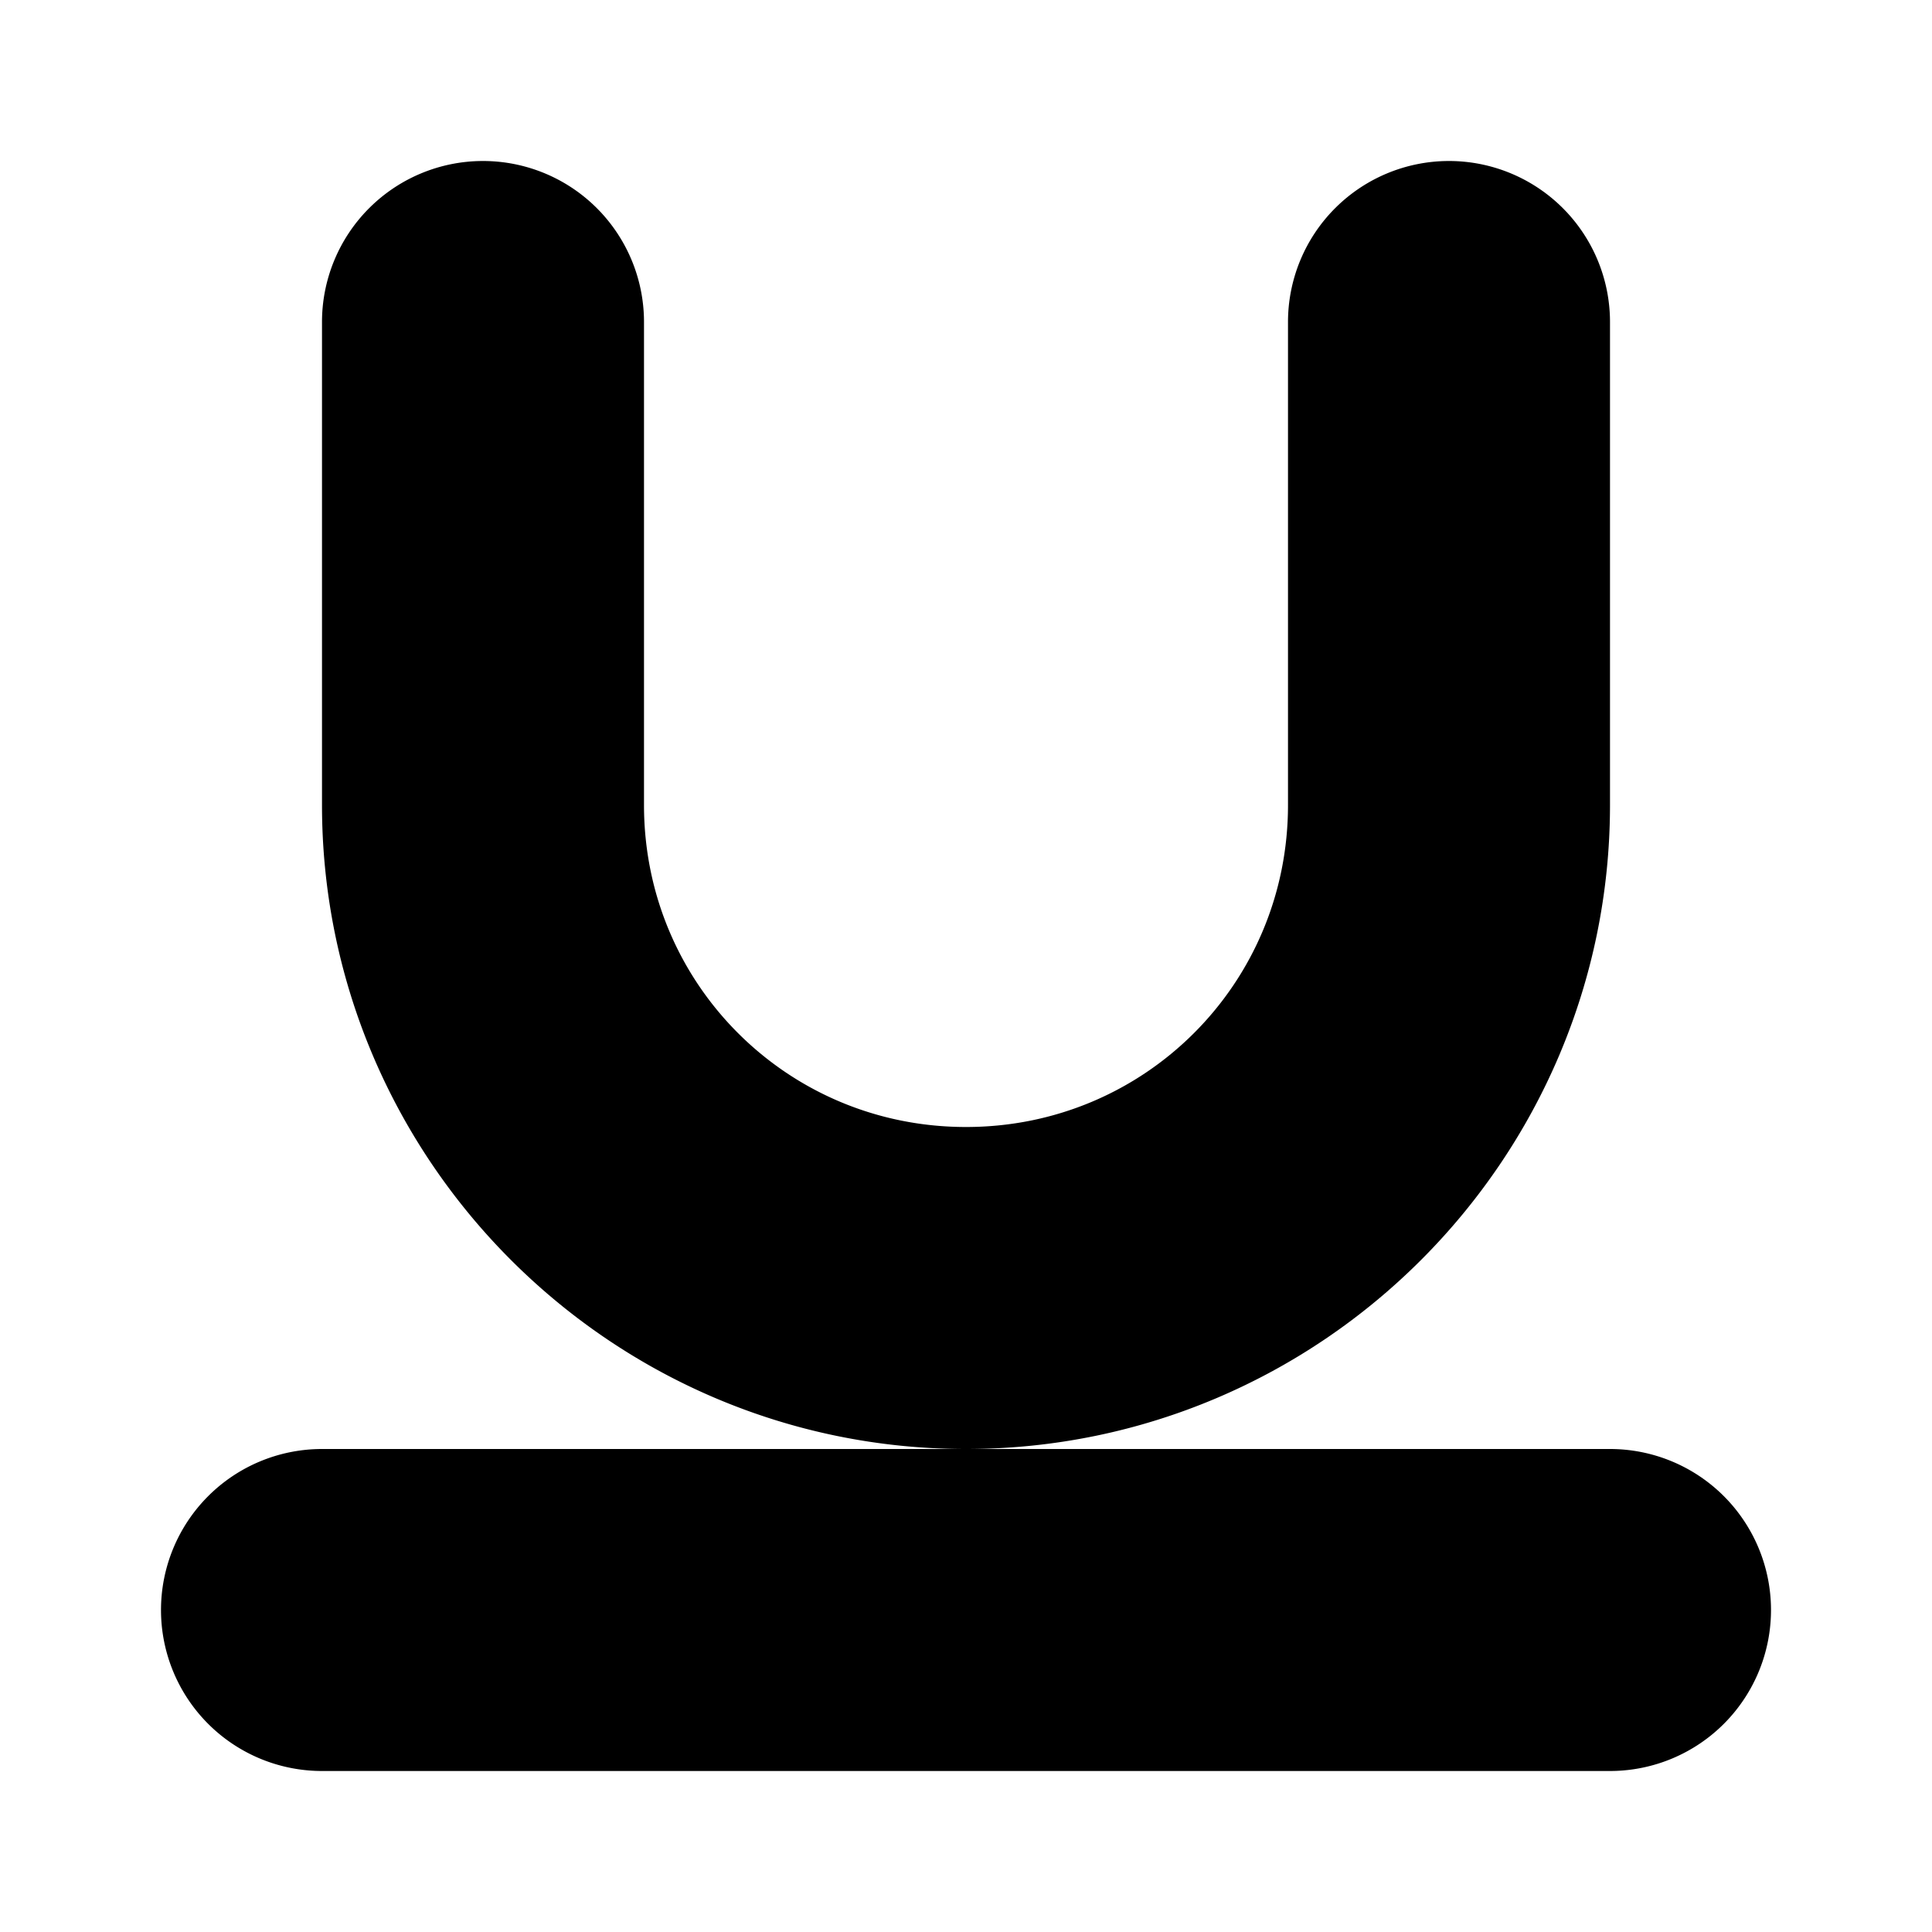 <?xml version="1.0" encoding="UTF-8" standalone="no"?>
<svg
   width="24"
   height="24"
   viewBox="0 0 24 24"
   fill="none"
   stroke="currentColor"
   stroke-width="2"
   stroke-linecap="round"
   stroke-linejoin="round"
   version="1.1"
   id="svg6"
   xmlns="http://www.w3.org/2000/svg"
   xmlns:svg="http://www.w3.org/2000/svg">
  <defs
     id="defs10" />
  <path
     style="color:#000000;fill:#000000;-inkscape-stroke:none"
     d="M 6,3 A 1,1 0 0 0 5,4 v 6 c 0,3.854 3.146,7 7,7 3.854,0 7,-3.146 7,-7 V 4 A 1,1 0 0 0 18,3 1,1 0 0 0 17,4 v 6 c 0,2.773 -2.227,5 -5,5 C 9.227,15 7,12.773 7,10 V 4 A 1,1 0 0 0 6,3 Z"
     id="path2" />
  <path
     style="color:#000000;fill:#000000;-inkscape-stroke:none"
     d="m 4,19 a 1,1 0 0 0 -1,1 1,1 0 0 0 1,1 h 16 a 1,1 0 0 0 1,-1 1,1 0 0 0 -1,-1 z"
     id="line4" />
</svg>
